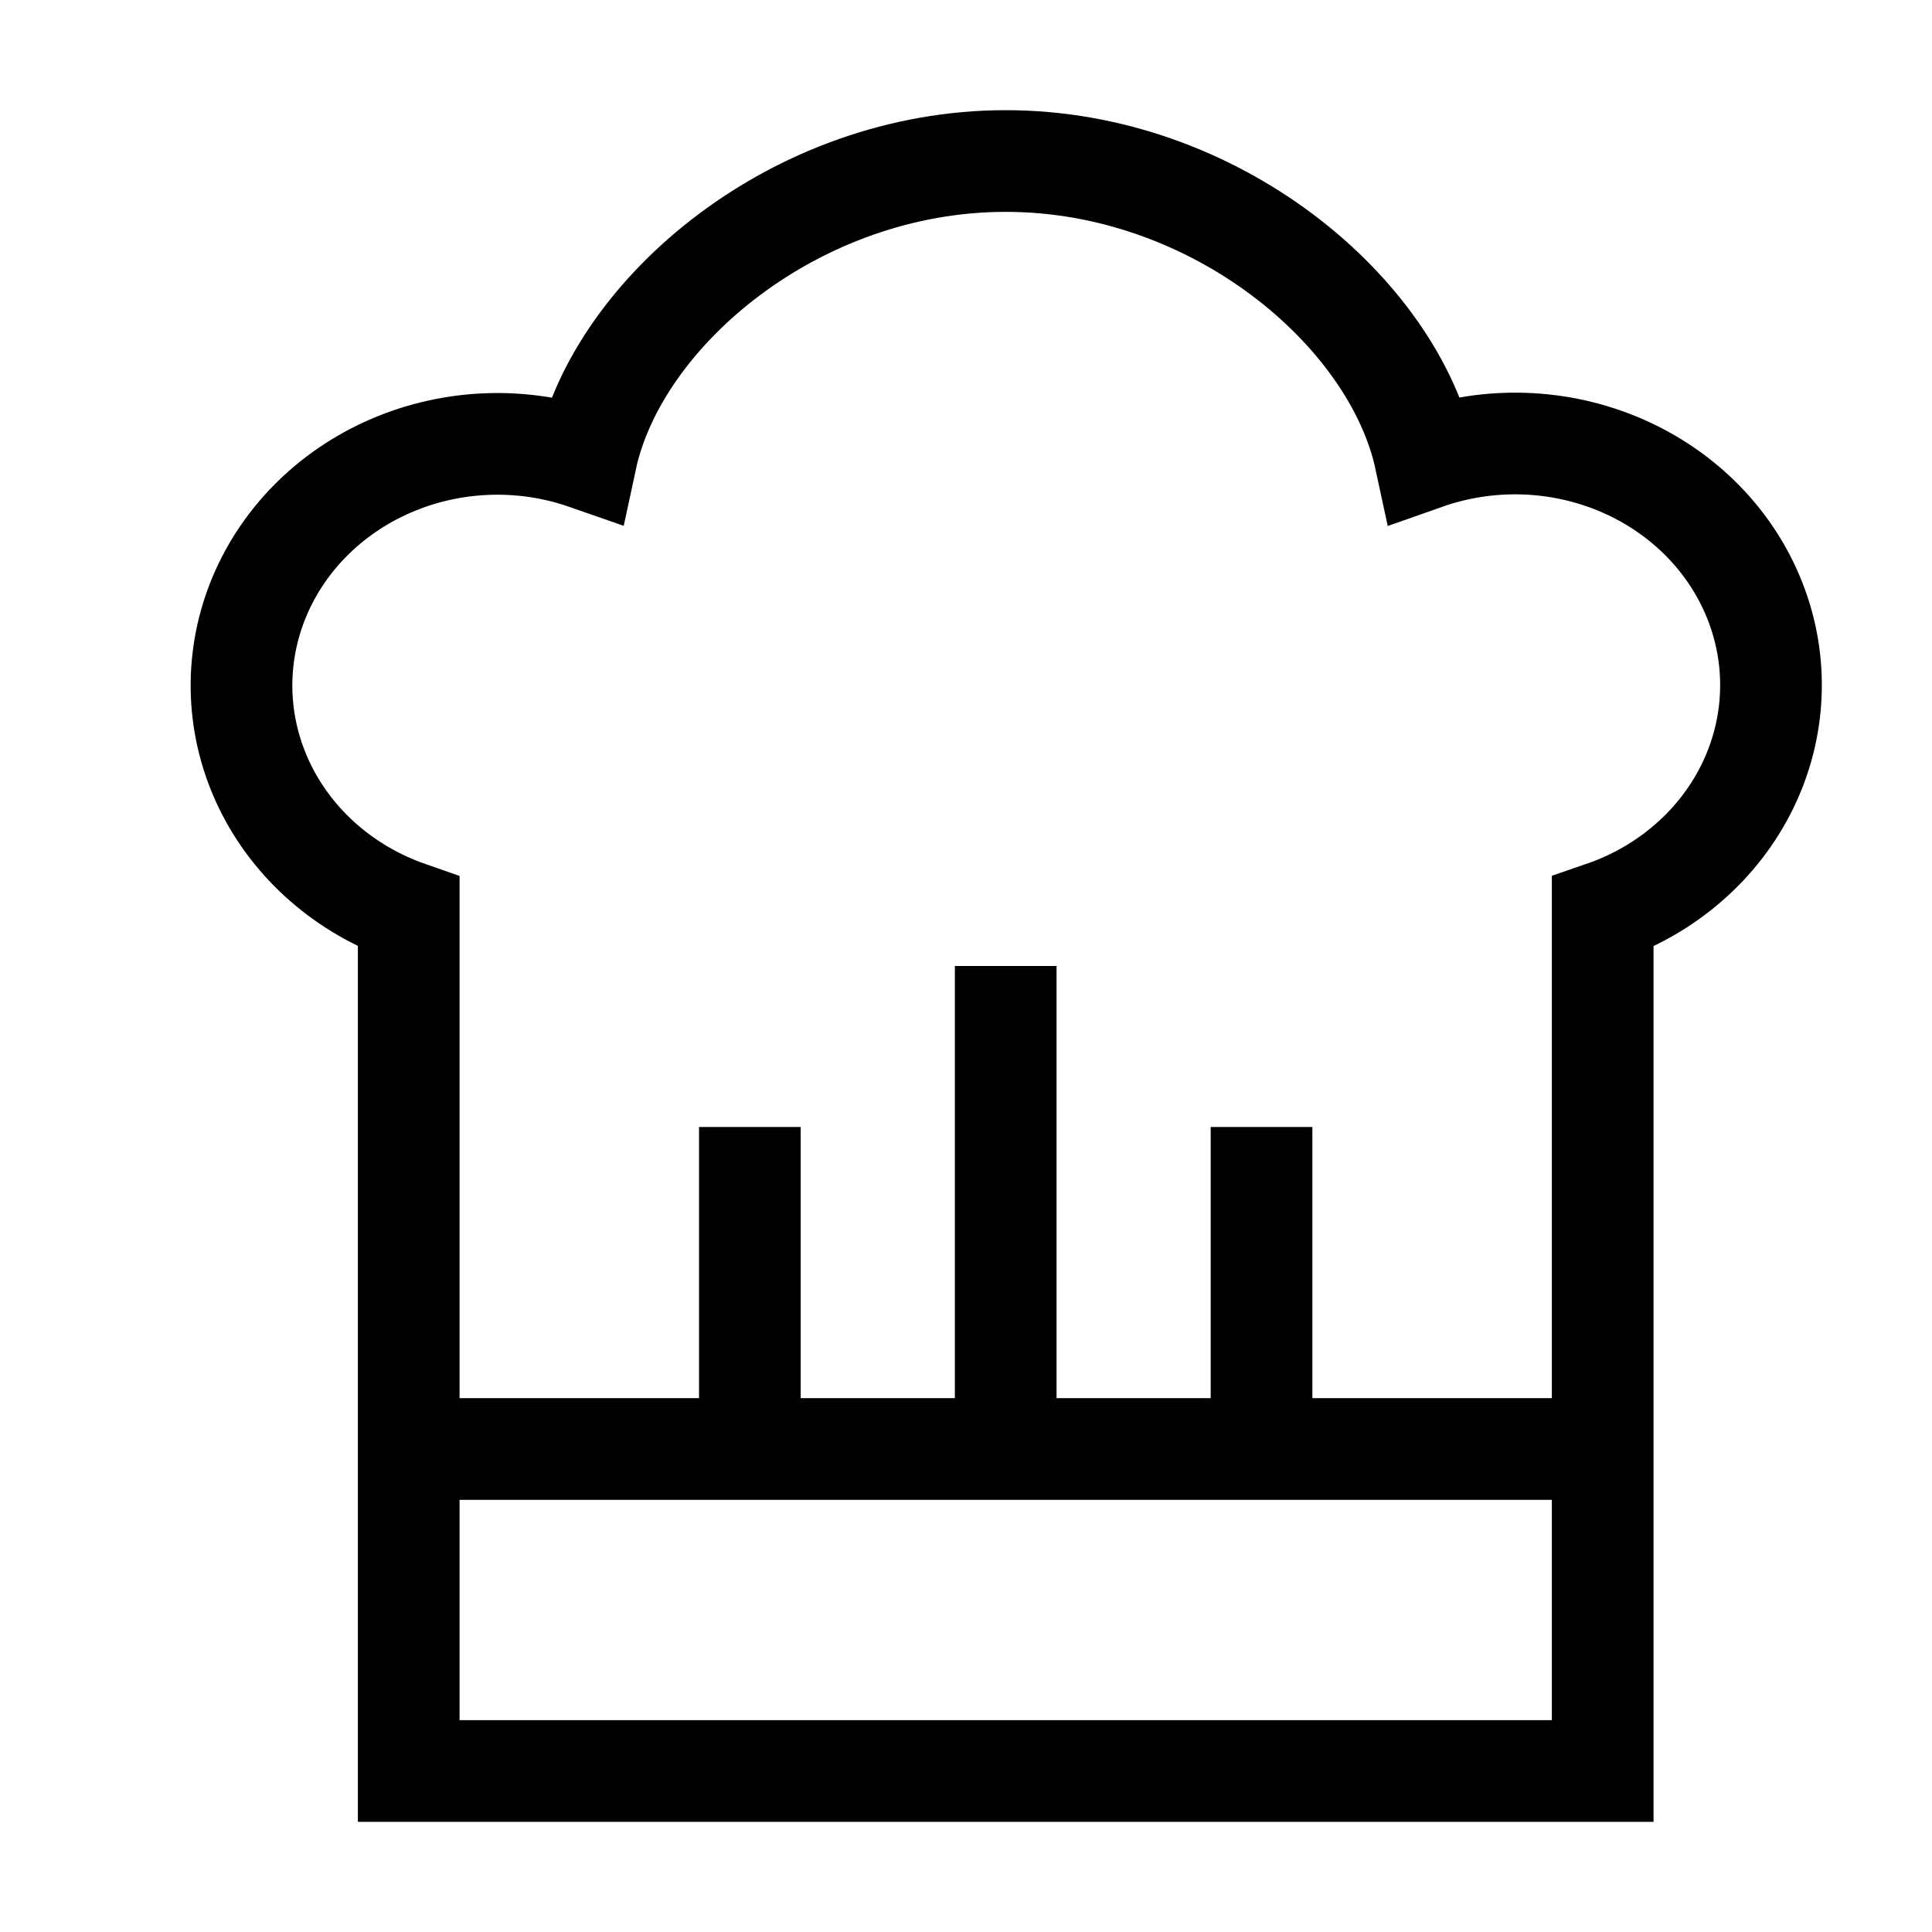 <svg width="38" height="38" viewBox="0 0 38 38" fill="none" xmlns="http://www.w3.org/2000/svg">
<path d="M31.523 28.5H8.039M19.781 28.5V19M24.813 28.5V22.167M14.749 28.5V22.167M31.523 34.833V17.939C32.146 17.725 32.718 17.397 33.206 16.973C33.694 16.55 34.089 16.039 34.367 15.472C34.646 14.904 34.803 14.29 34.829 13.664C34.856 13.039 34.751 12.415 34.521 11.828C34.292 11.241 33.941 10.703 33.491 10.244C33.04 9.785 32.498 9.415 31.895 9.154C31.292 8.894 30.64 8.748 29.978 8.726C29.316 8.704 28.655 8.806 28.034 9.025C27.413 6.134 23.908 3.167 19.781 3.167C15.655 3.167 12.149 6.134 11.528 9.025C10.276 8.588 8.891 8.639 7.679 9.166C6.466 9.693 5.525 10.653 5.062 11.835C4.599 13.018 4.653 14.325 5.211 15.469C5.77 16.614 6.787 17.502 8.039 17.939V34.833H31.523Z" stroke="black" stroke-width="2"/>
</svg>
